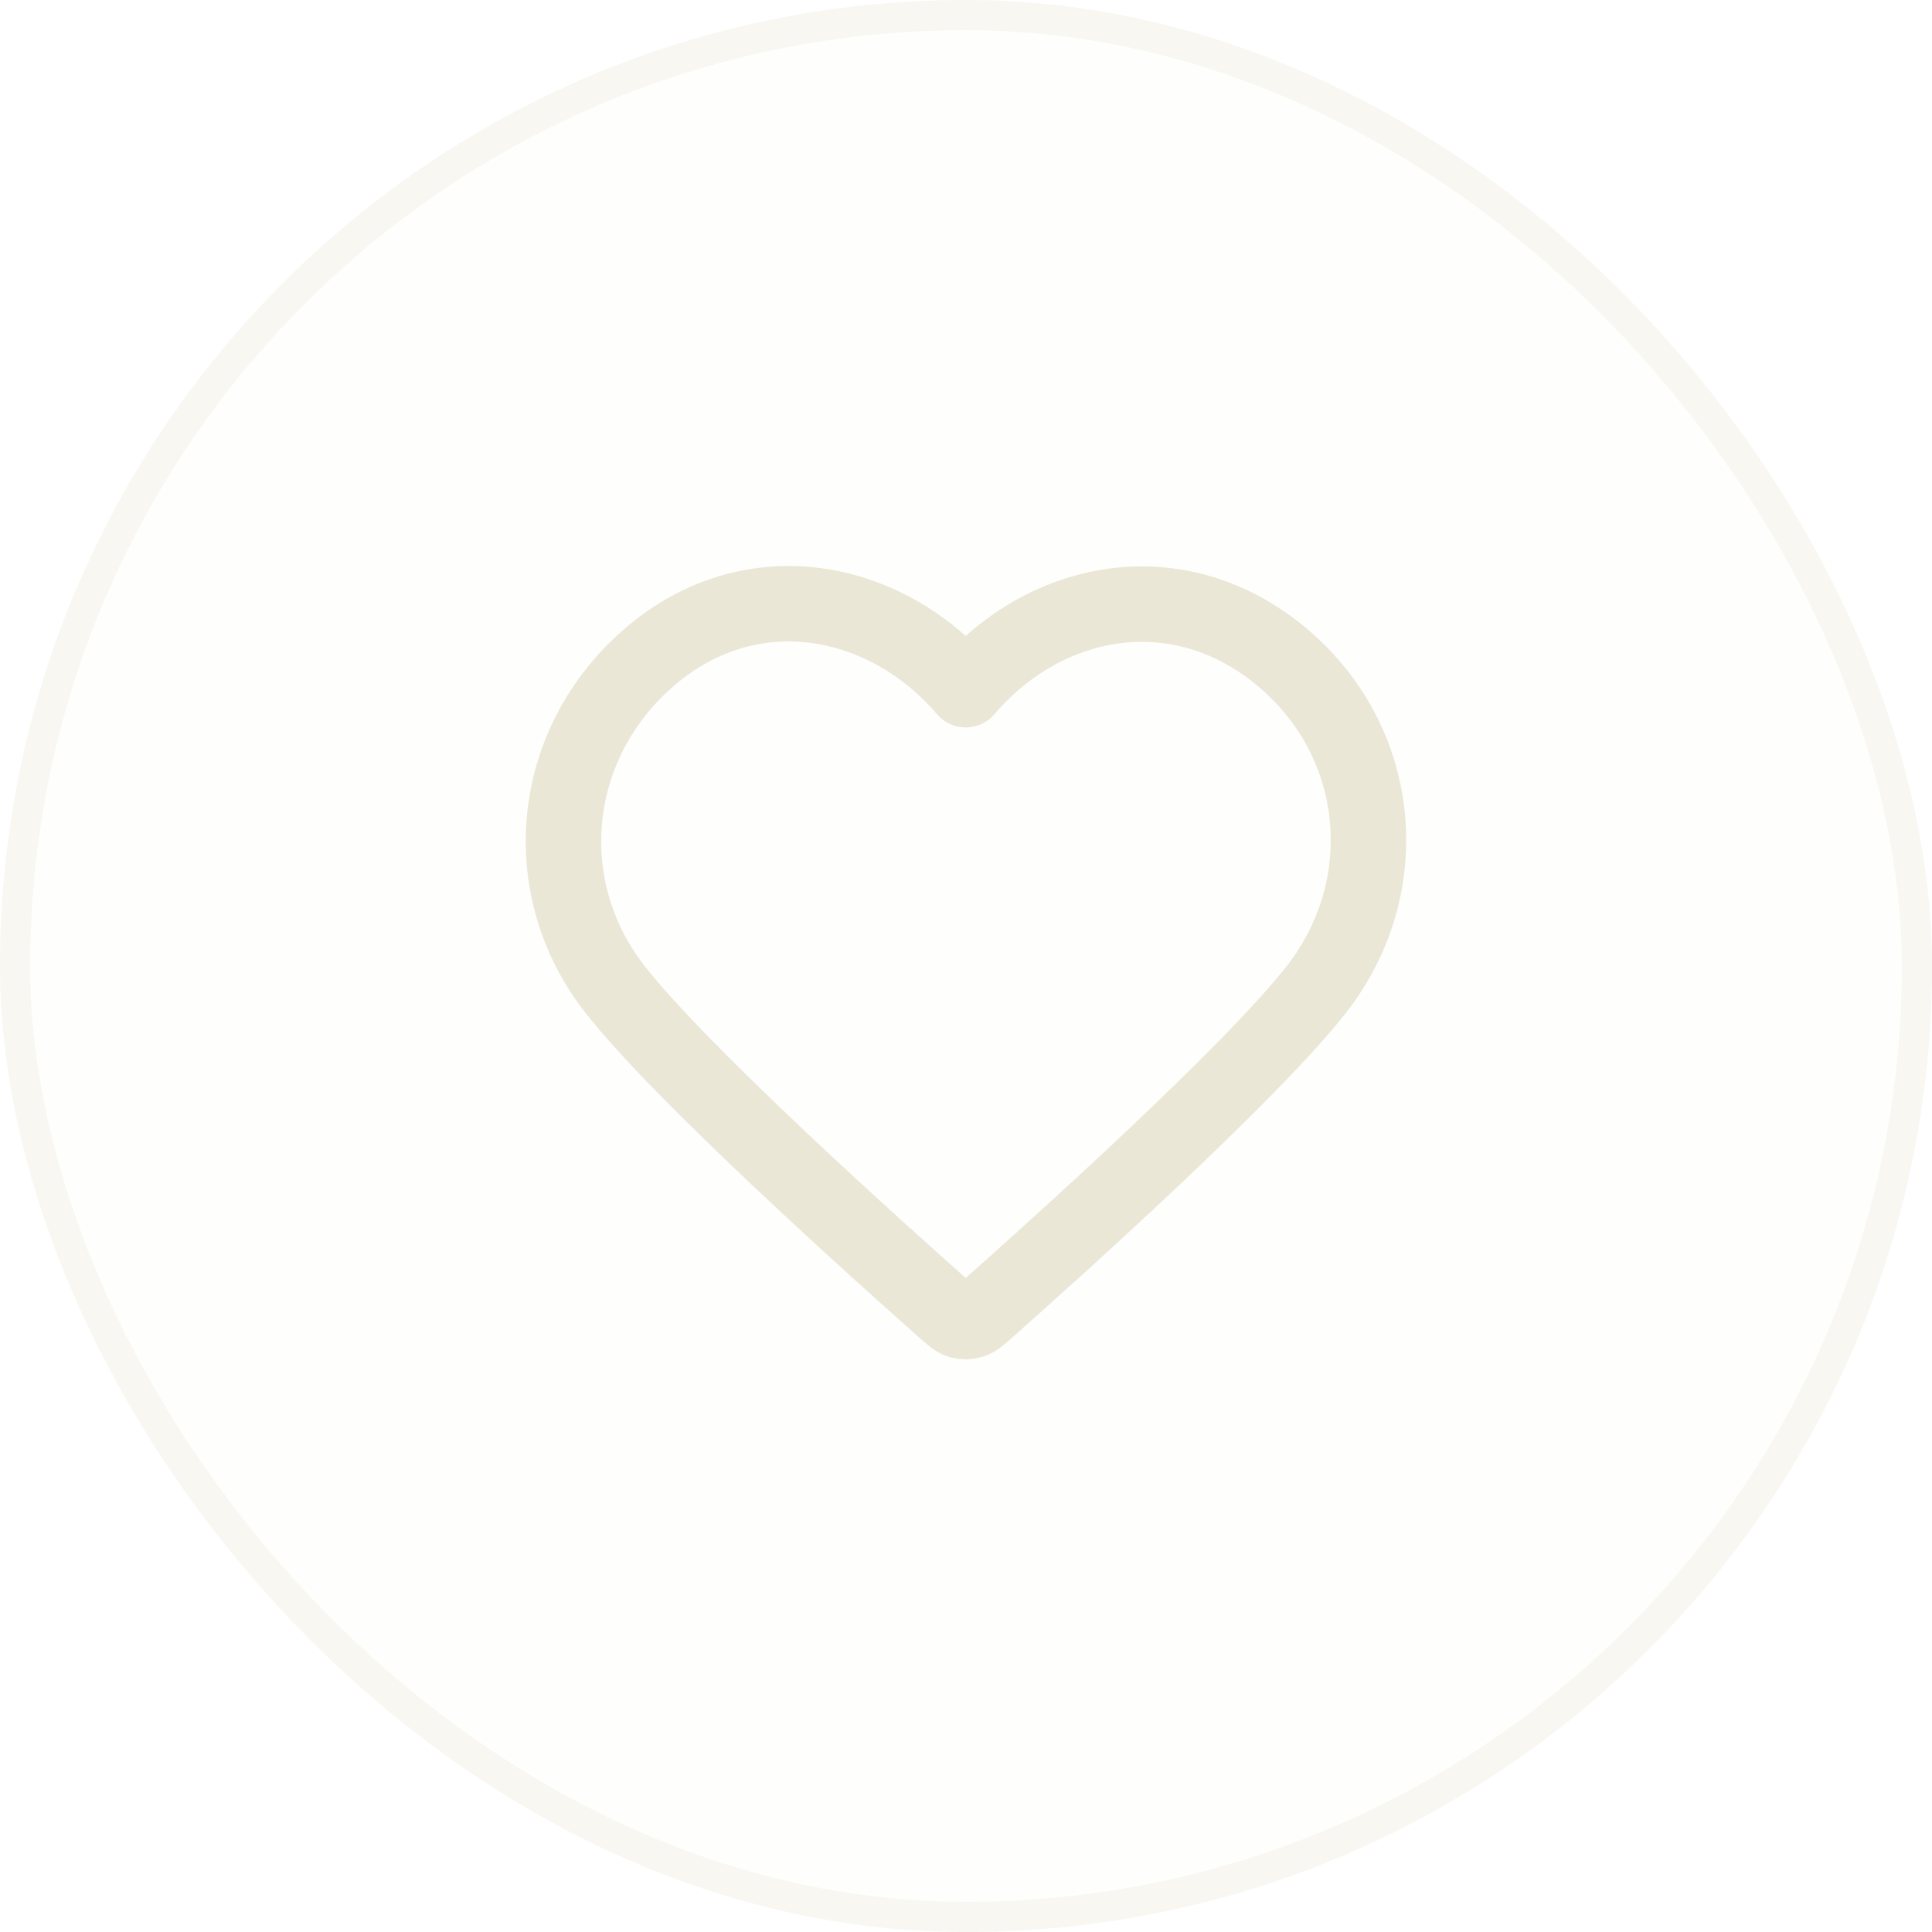 <svg width="32" height="32" viewBox="0 0 32 32" fill="none" xmlns="http://www.w3.org/2000/svg">
<rect width="32" height="32" rx="16" fill="#E9E5D3" fill-opacity="0.05"/>
<rect x="0.25" y="0.25" width="31.5" height="31.5" rx="15.75" stroke="#E9E5D3" stroke-opacity="0.25" stroke-width="0.5"/>
<path fill-rule="evenodd" clip-rule="evenodd" d="M15.995 11.424C14.662 9.866 12.44 9.446 10.77 10.873C9.099 12.3 8.864 14.686 10.176 16.374C11.266 17.777 14.566 20.736 15.648 21.694C15.769 21.801 15.829 21.855 15.9 21.876C15.961 21.894 16.029 21.894 16.09 21.876C16.161 21.855 16.221 21.801 16.343 21.694C17.424 20.736 20.724 17.777 21.814 16.374C23.126 14.686 22.919 12.285 21.221 10.873C19.522 9.461 17.328 9.866 15.995 11.424Z" stroke="#E9E5D3" stroke-opacity="0.9" stroke-width="1.25" stroke-linecap="round" stroke-linejoin="round"/>
</svg>
